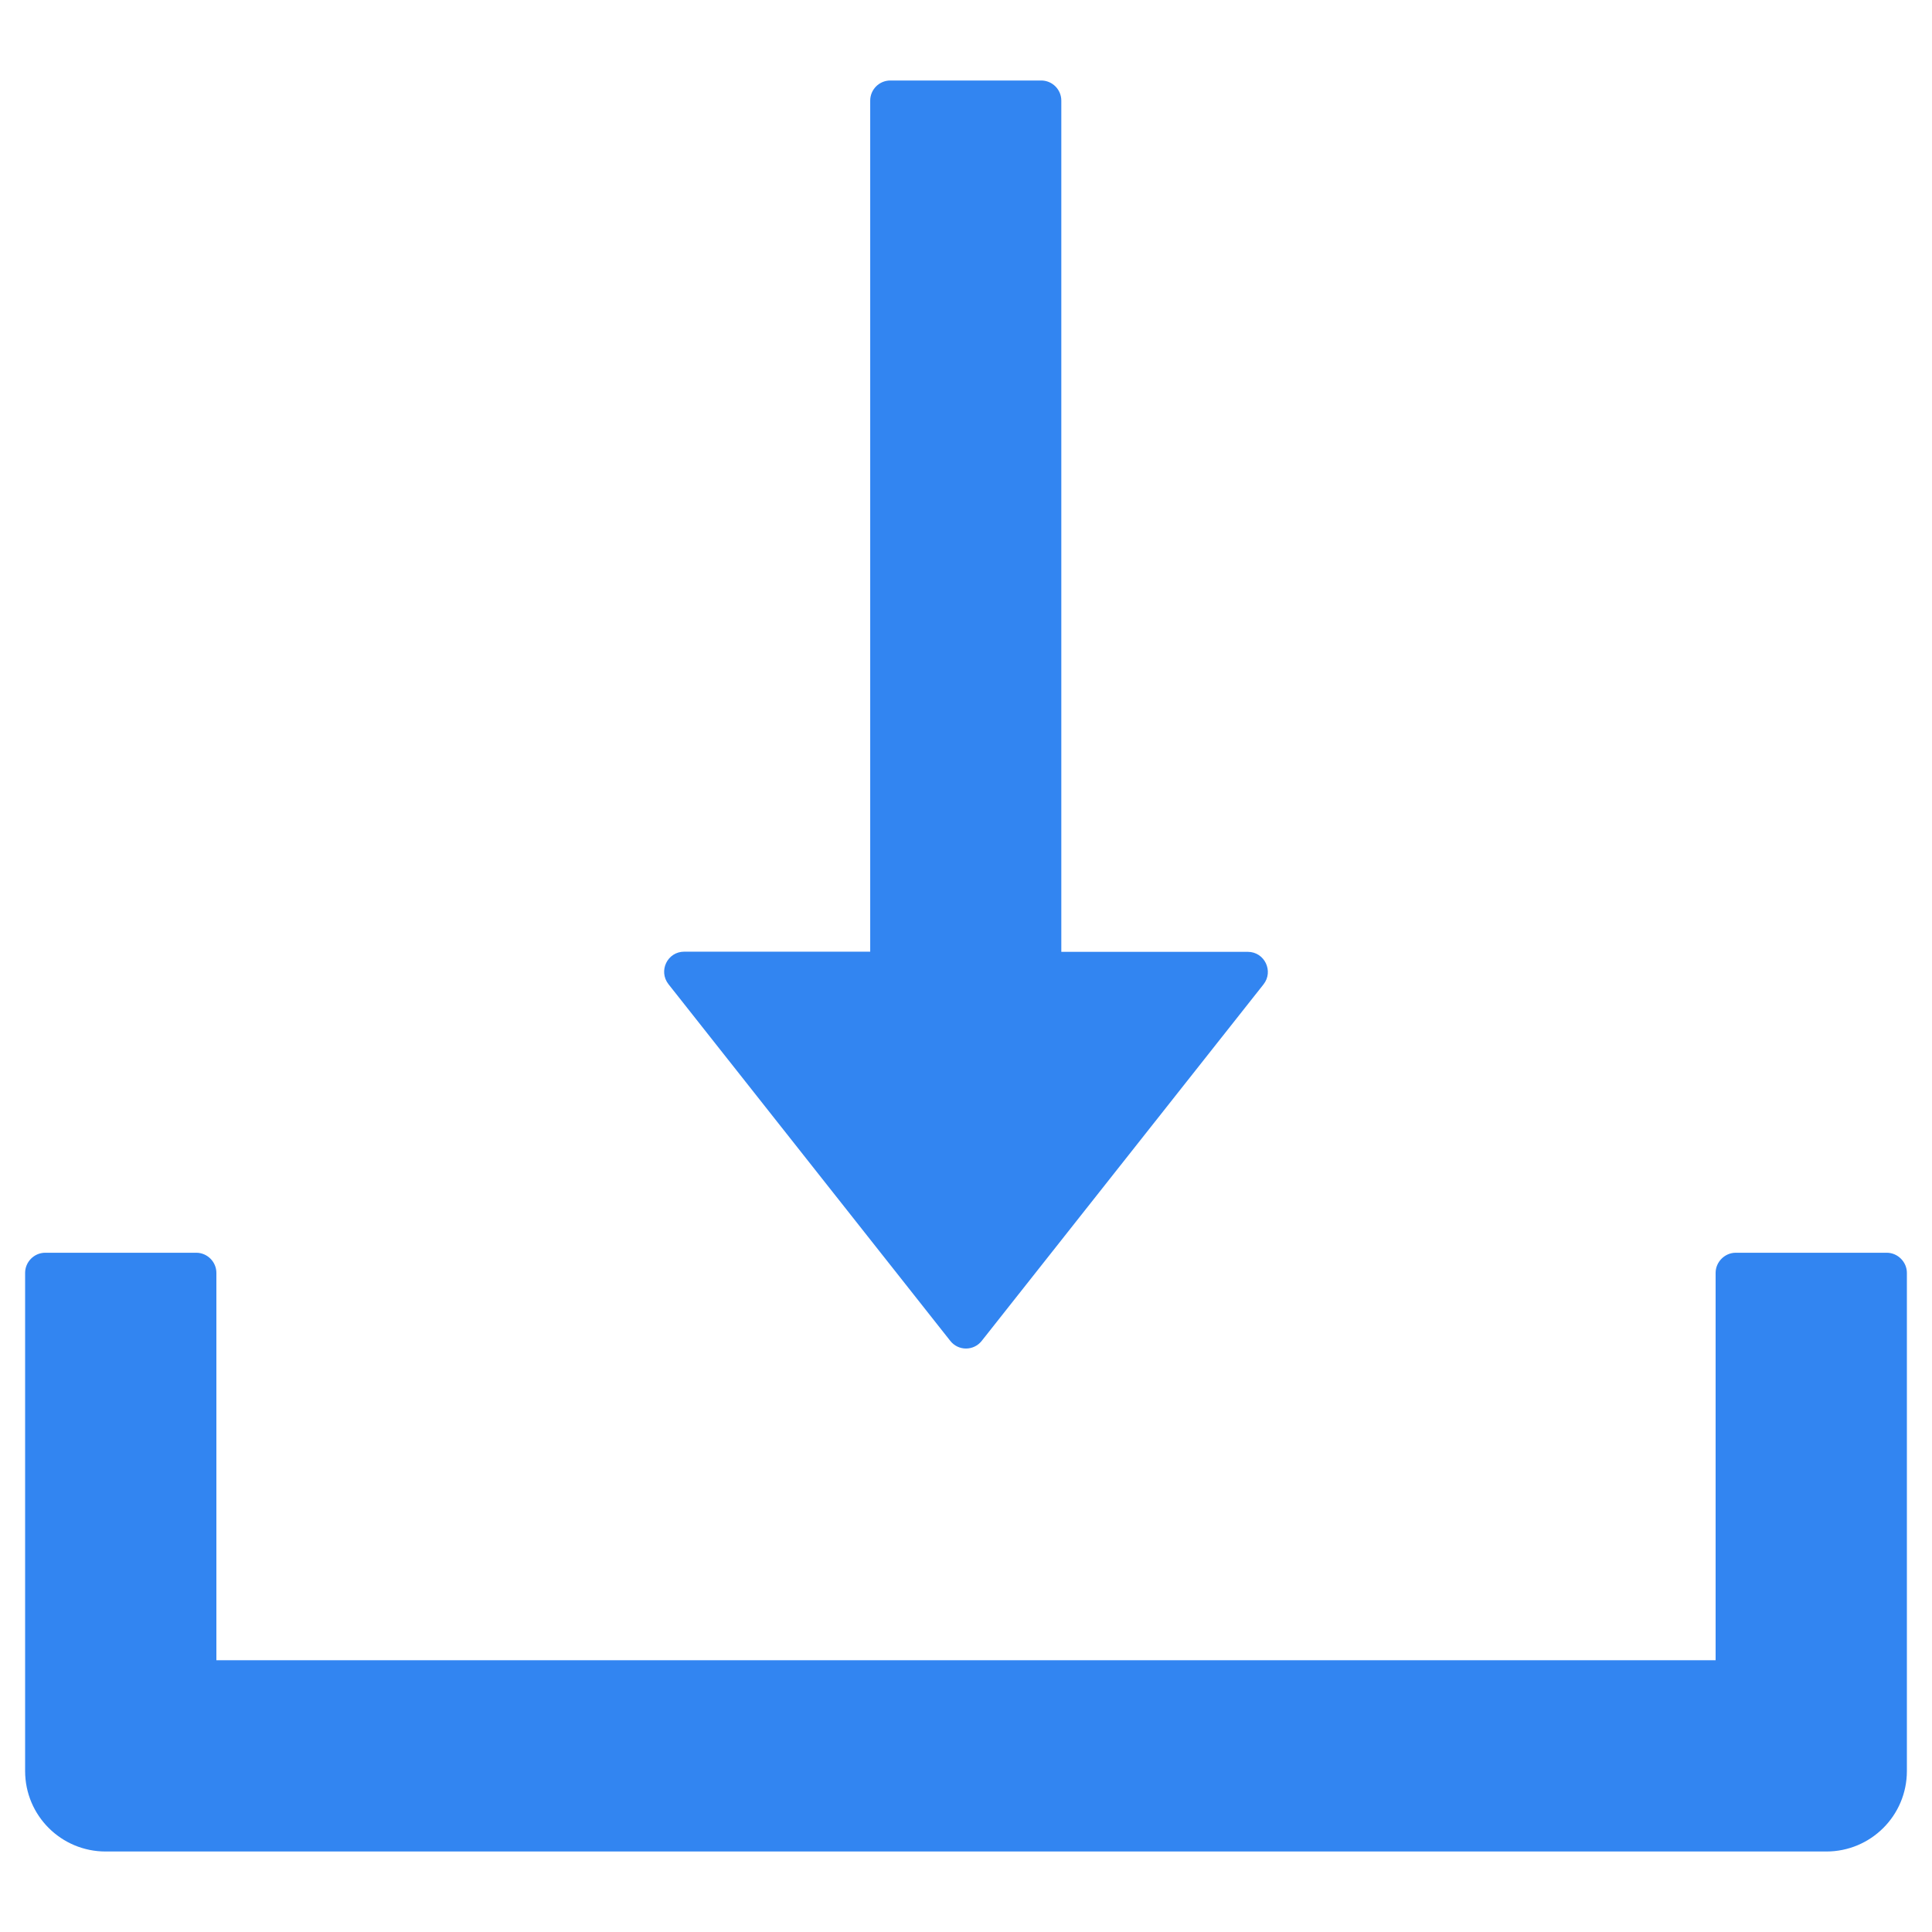 <?xml version="1.0" encoding="UTF-8"?>
<svg width="12px" height="12px" viewBox="0 0 12 12" version="1.1" xmlns="http://www.w3.org/2000/svg" xmlns:xlink="http://www.w3.org/1999/xlink">
    <!-- Generator: Sketch 60 (88103) - https://sketch.com -->
    <title>download</title>
    <desc>Created with Sketch.</desc>
    <g id="页面-1" stroke="none" stroke-width="1" fill="none" fill-rule="evenodd">
        <g id="图标" transform="translate(-865, -116)" fill-rule="nonzero">
            <g id="download" transform="translate(863, 114)">
                <rect id="矩形" fill="#000000" opacity="0" x="0" y="0" width="16" height="16"></rect>
                <path d="M7.902,10.328 C7.952,10.392 8.048,10.392 8.098,10.328 L9.848,8.114 C9.912,8.033 9.855,7.912 9.75,7.912 L8.592,7.912 L8.592,2.625 C8.592,2.556 8.536,2.5 8.467,2.5 L7.53,2.5 C7.461,2.5 7.405,2.556 7.405,2.625 L7.405,7.911 L6.25,7.911 C6.145,7.911 6.088,8.031 6.152,8.113 L7.902,10.328 Z M13.719,9.781 L12.781,9.781 C12.713,9.781 12.656,9.838 12.656,9.906 L12.656,12.312 L3.344,12.312 L3.344,9.906 C3.344,9.838 3.288,9.781 3.219,9.781 L2.281,9.781 C2.212,9.781 2.156,9.838 2.156,9.906 L2.156,13 C2.156,13.277 2.38,13.5 2.656,13.5 L13.344,13.5 C13.62,13.5 13.844,13.277 13.844,13 L13.844,9.906 C13.844,9.838 13.787,9.781 13.719,9.781 Z" id="形状" fill="#3285F1"></path>
            </g>
        </g>
    </g>
</svg>